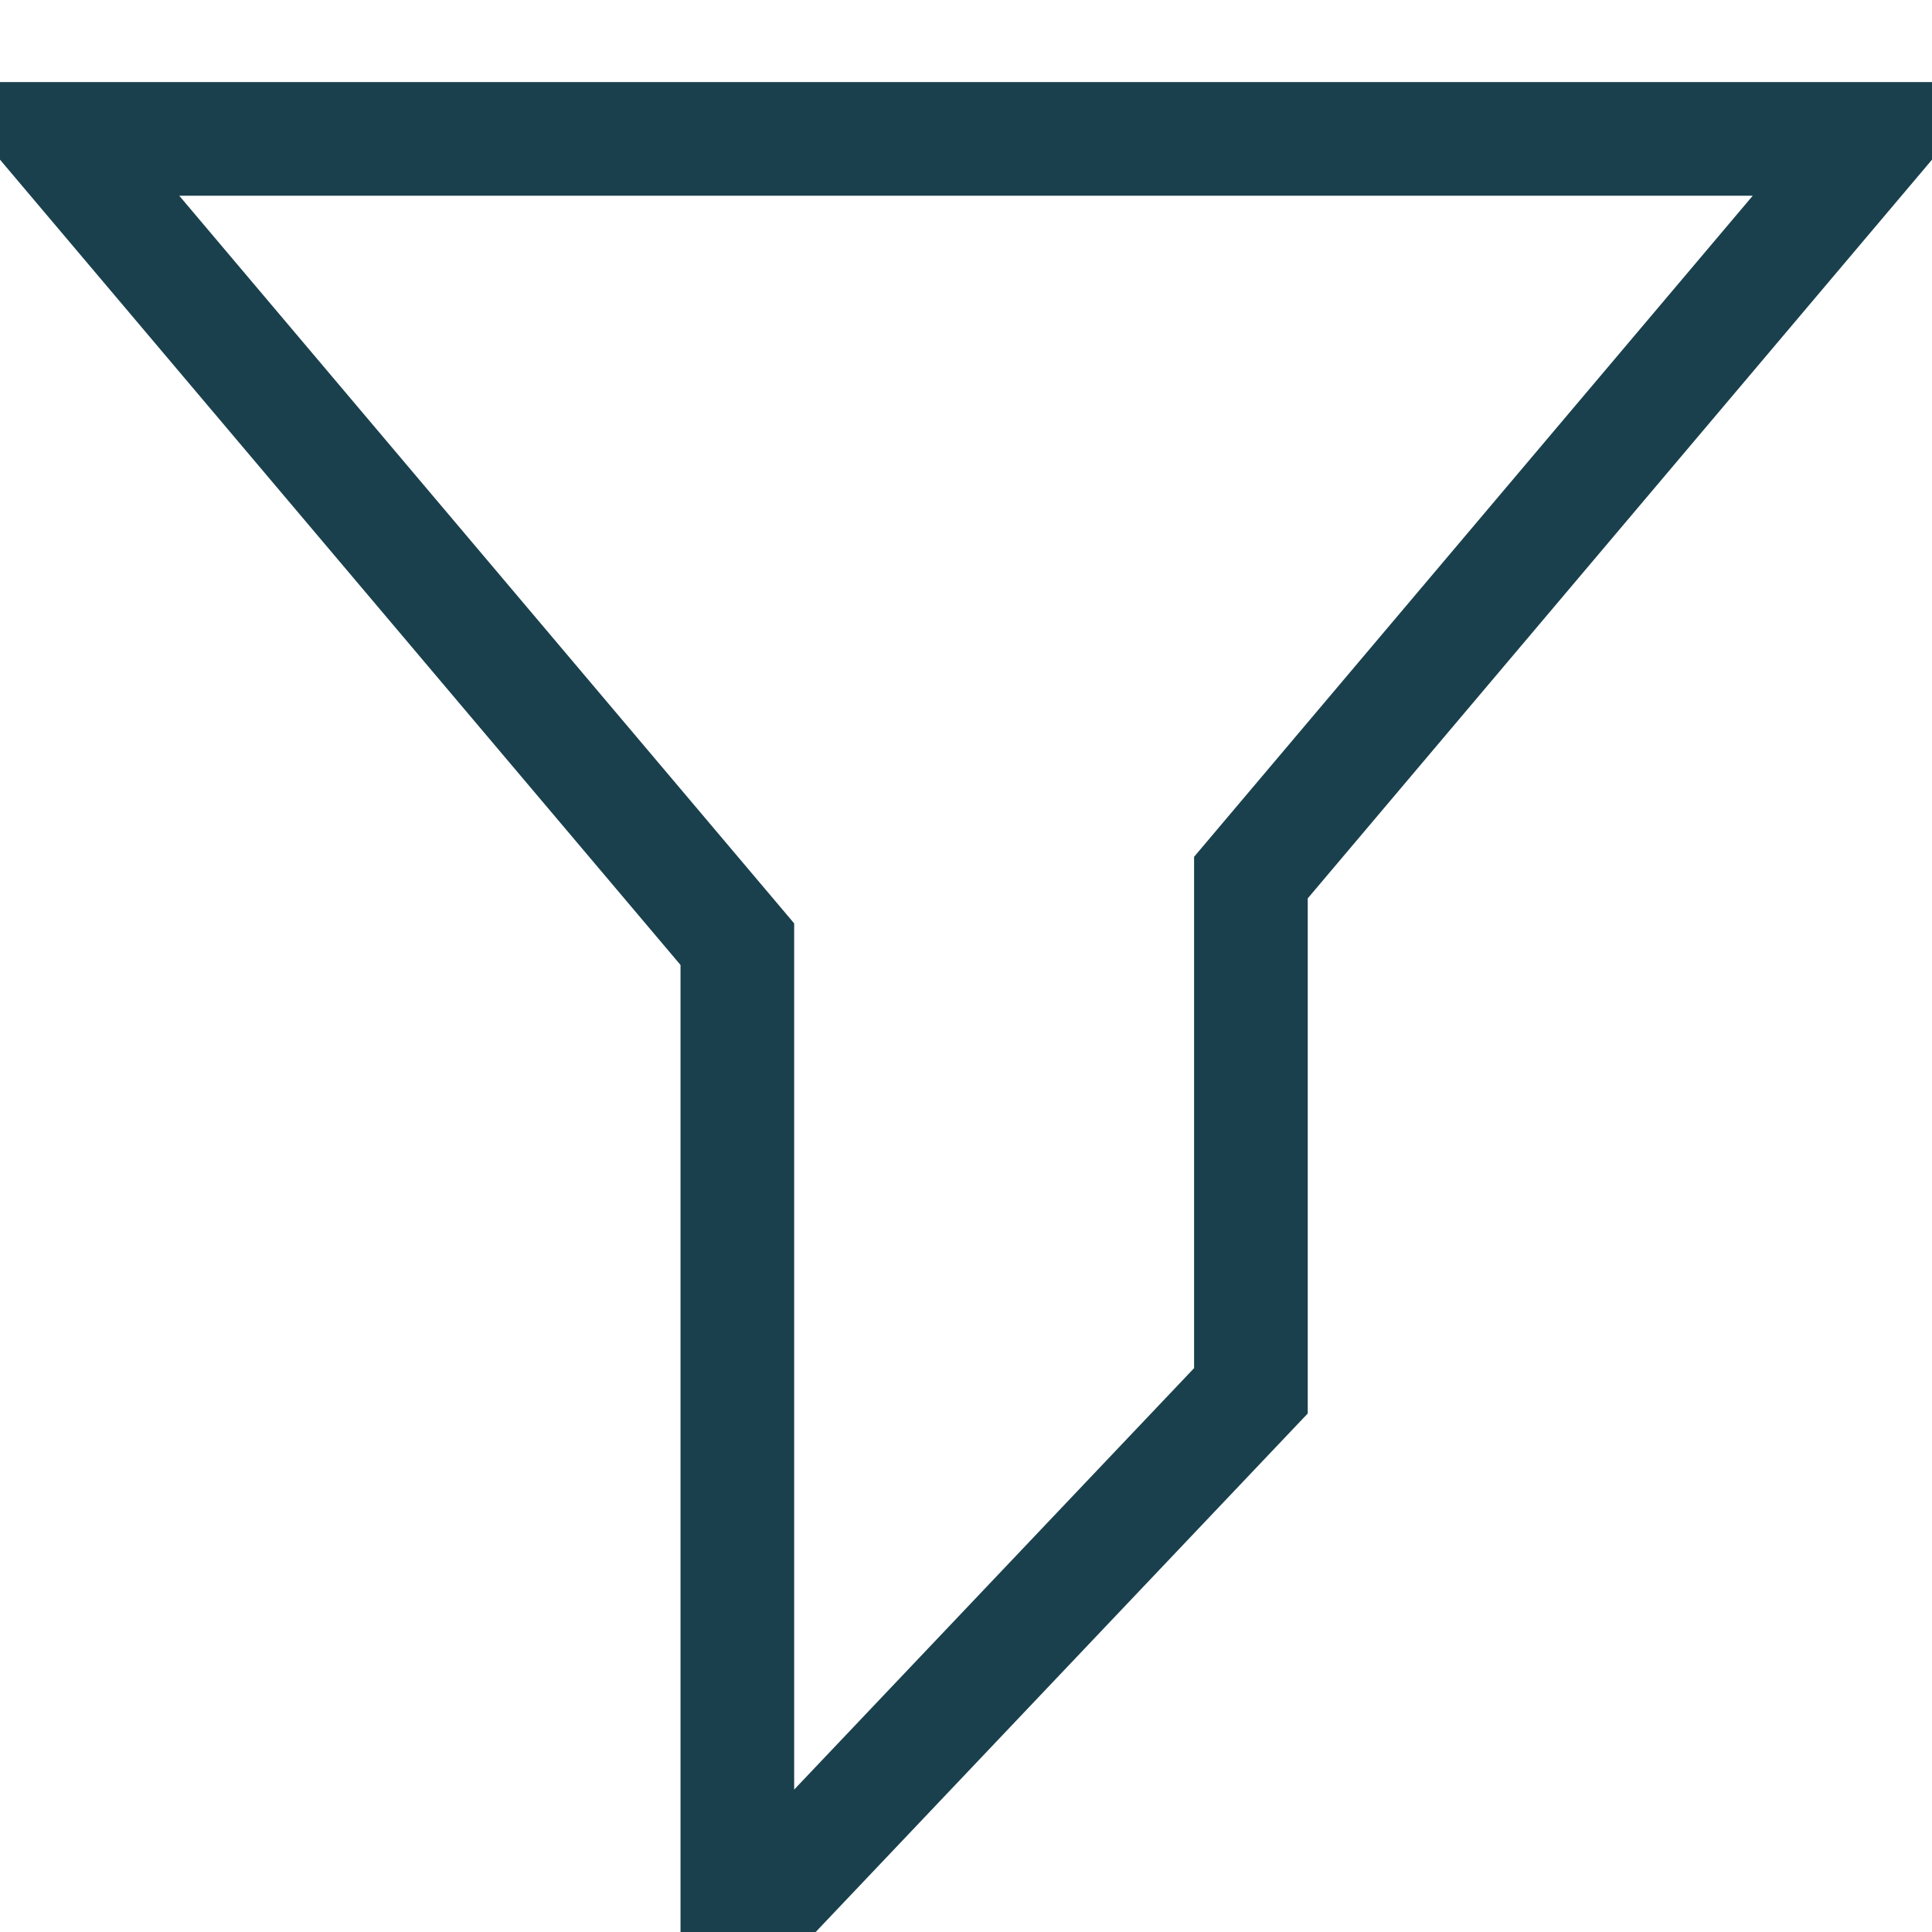 <?xml version="1.0" encoding="UTF-8"?>
<svg width="17px" height="17px" viewBox="0 0 17 17" version="1.1" xmlns="http://www.w3.org/2000/svg" xmlns:xlink="http://www.w3.org/1999/xlink">
    <!-- Generator: Sketch 48.2 (47327) - http://www.bohemiancoding.com/sketch -->
    <title>Group 13</title>
    <desc>Created with Sketch.</desc>
    <defs></defs>
    <g id="Page-1" stroke="none" stroke-width="1" fill="none" fill-rule="evenodd">
        <g id="Group-13" transform="translate(-4, -4)">
            <rect id="Rectangle-12" x="0" y="0.5" width="25" height="24"></rect>
            <path d="M15.007,11.722 L15.007,16.238 L10.488,21 L10.488,12.308 L4.5,5.222 L20.5,5.222 L15.007,11.722 Z" id="filter-icon" stroke="#1A404D"></path>
        </g>
    </g>
</svg>